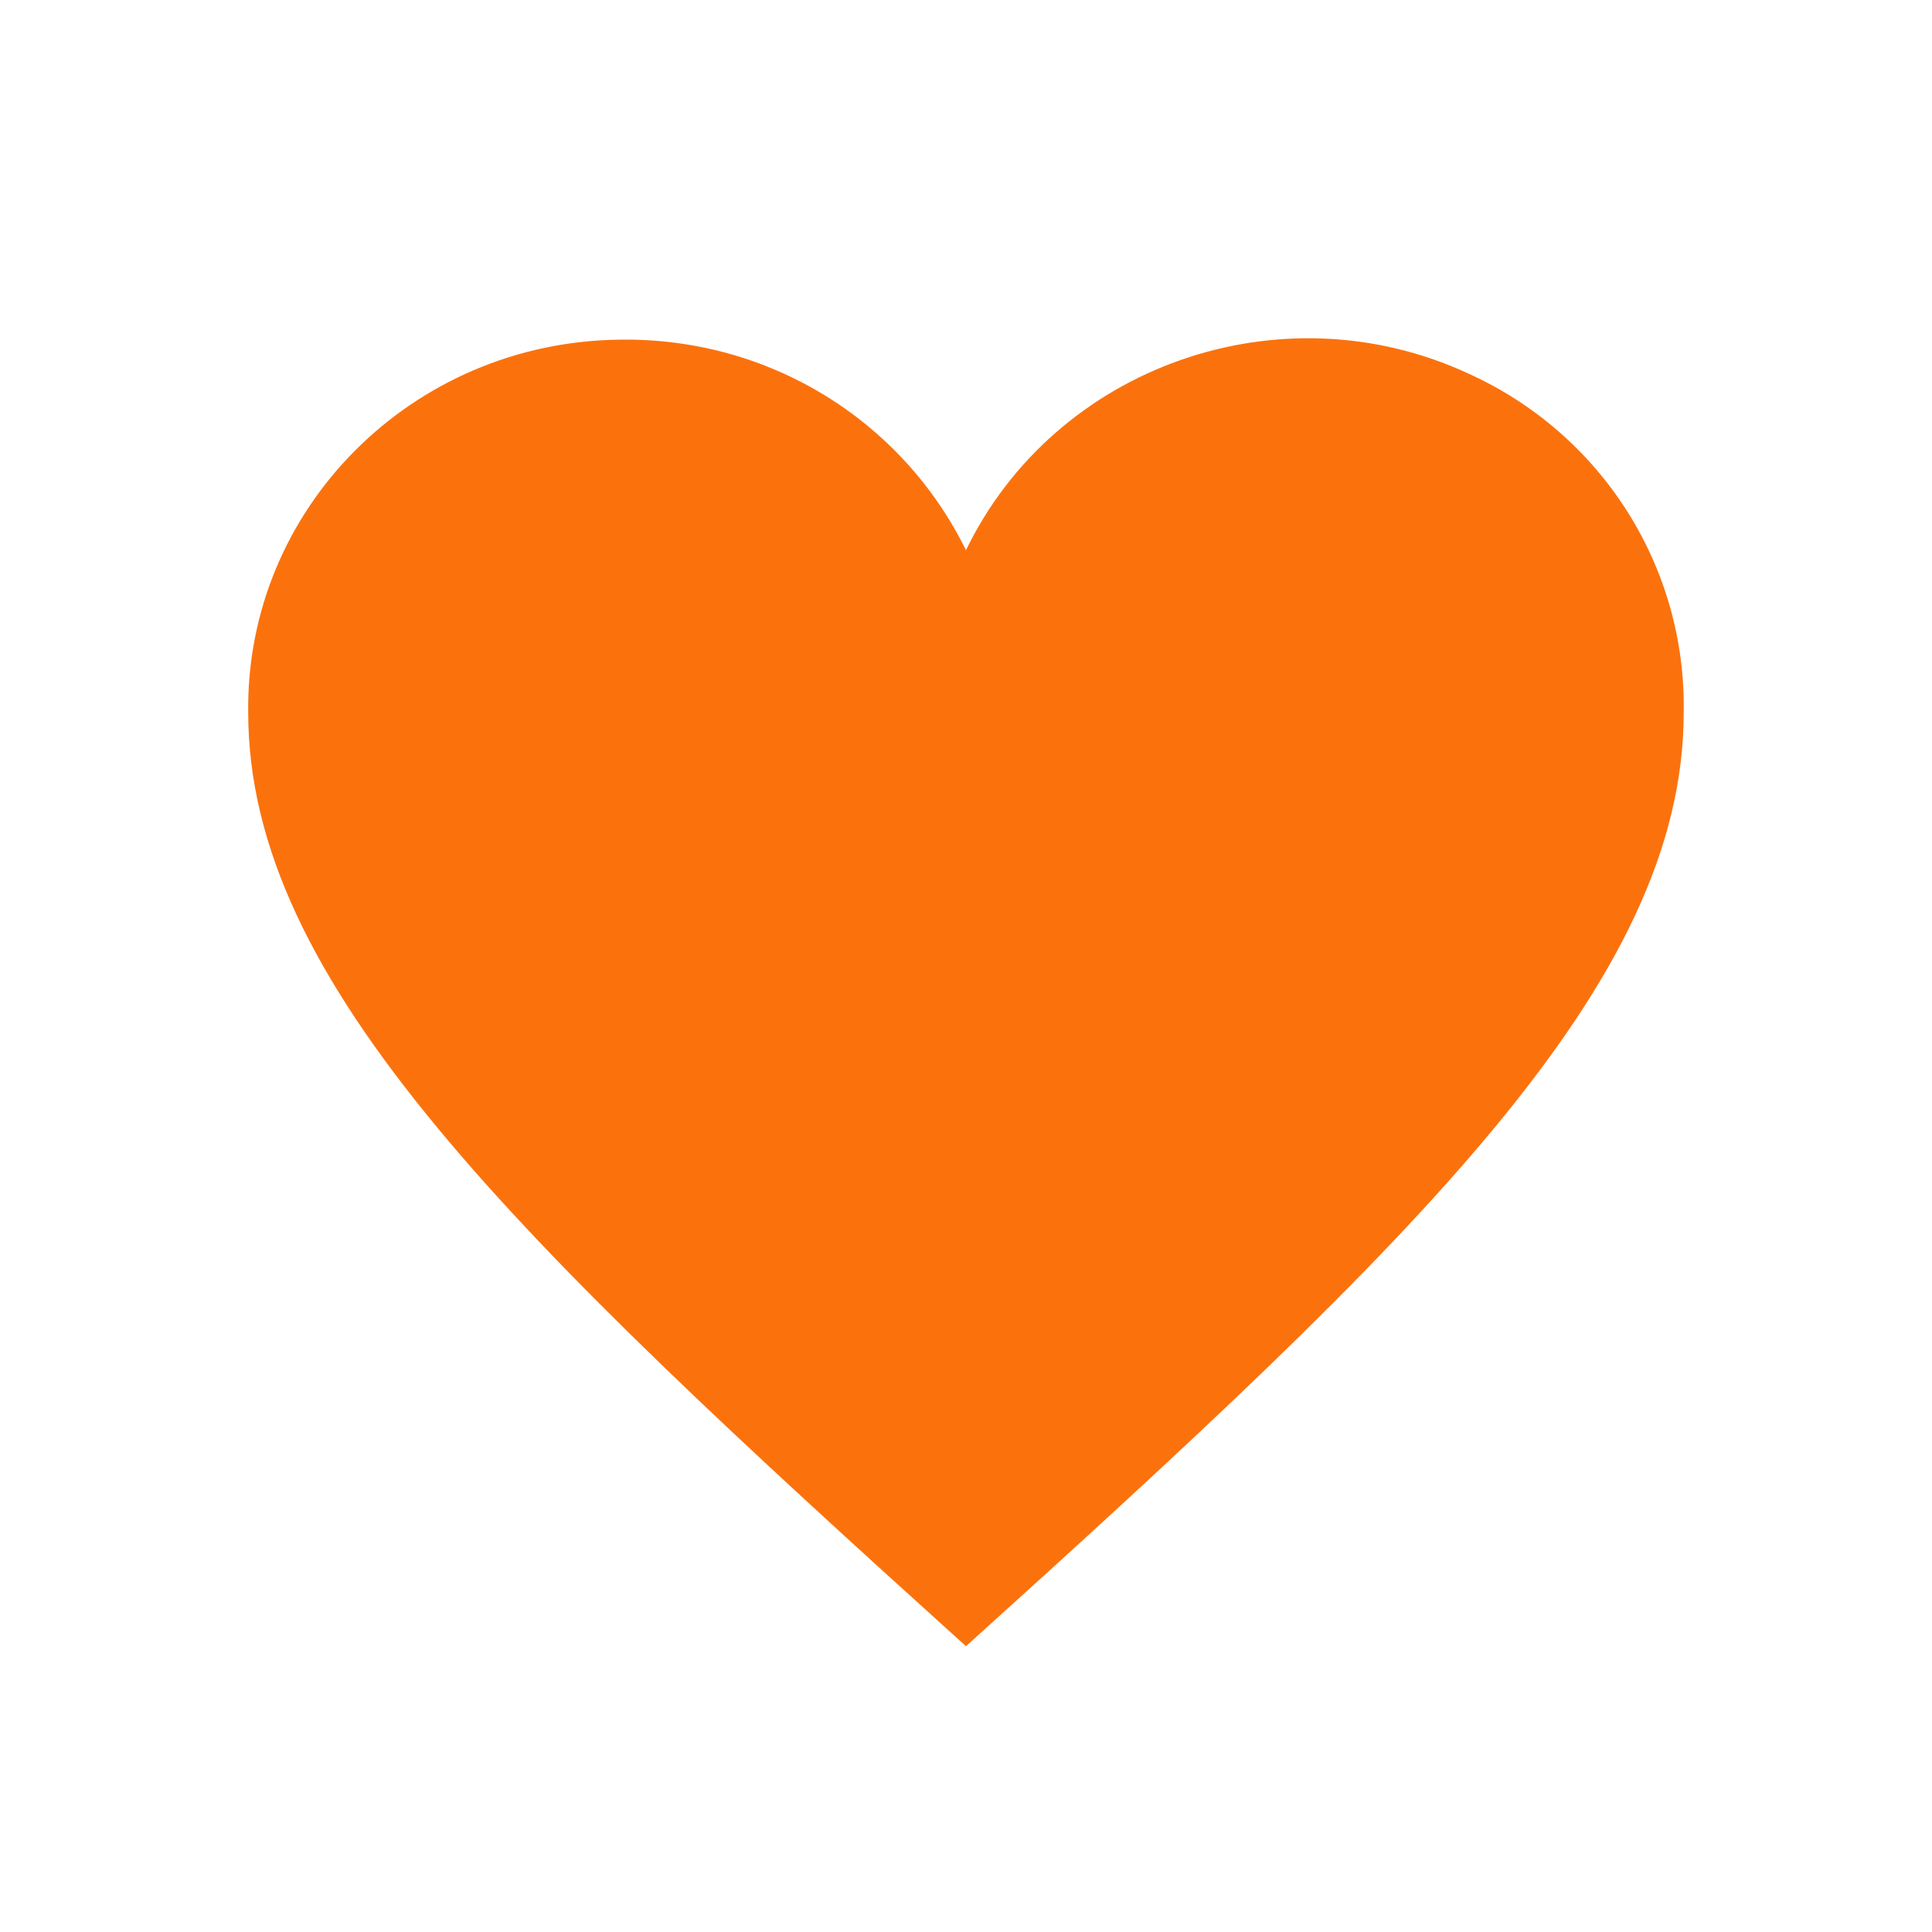 <?xml version="1.0" standalone="no"?><!DOCTYPE svg PUBLIC "-//W3C//DTD SVG 1.1//EN" "http://www.w3.org/Graphics/SVG/1.1/DTD/svg11.dtd"><svg t="1556520539126" class="icon" style="" viewBox="0 0 1024 1024" version="1.1" xmlns="http://www.w3.org/2000/svg" p-id="15807" xmlns:xlink="http://www.w3.org/1999/xlink" width="200" height="200"><defs><style type="text/css"></style></defs><path d="M512 872.533C271.929 655.801 131.556 521.159 131.556 377.529c-1.308-107.733 86.585-196.21 196.764-197.504 78.72-1.28 149.547 42.325 183.666 111.573 47.218-97.465 166.599-139.776 266.283-93.611 70.841 32.057 115.442 102.585 114.133 179.541 0 143.63-140.373 278.272-380.416 495.004z" fill="#FB720D" p-id="15808"></path></svg>